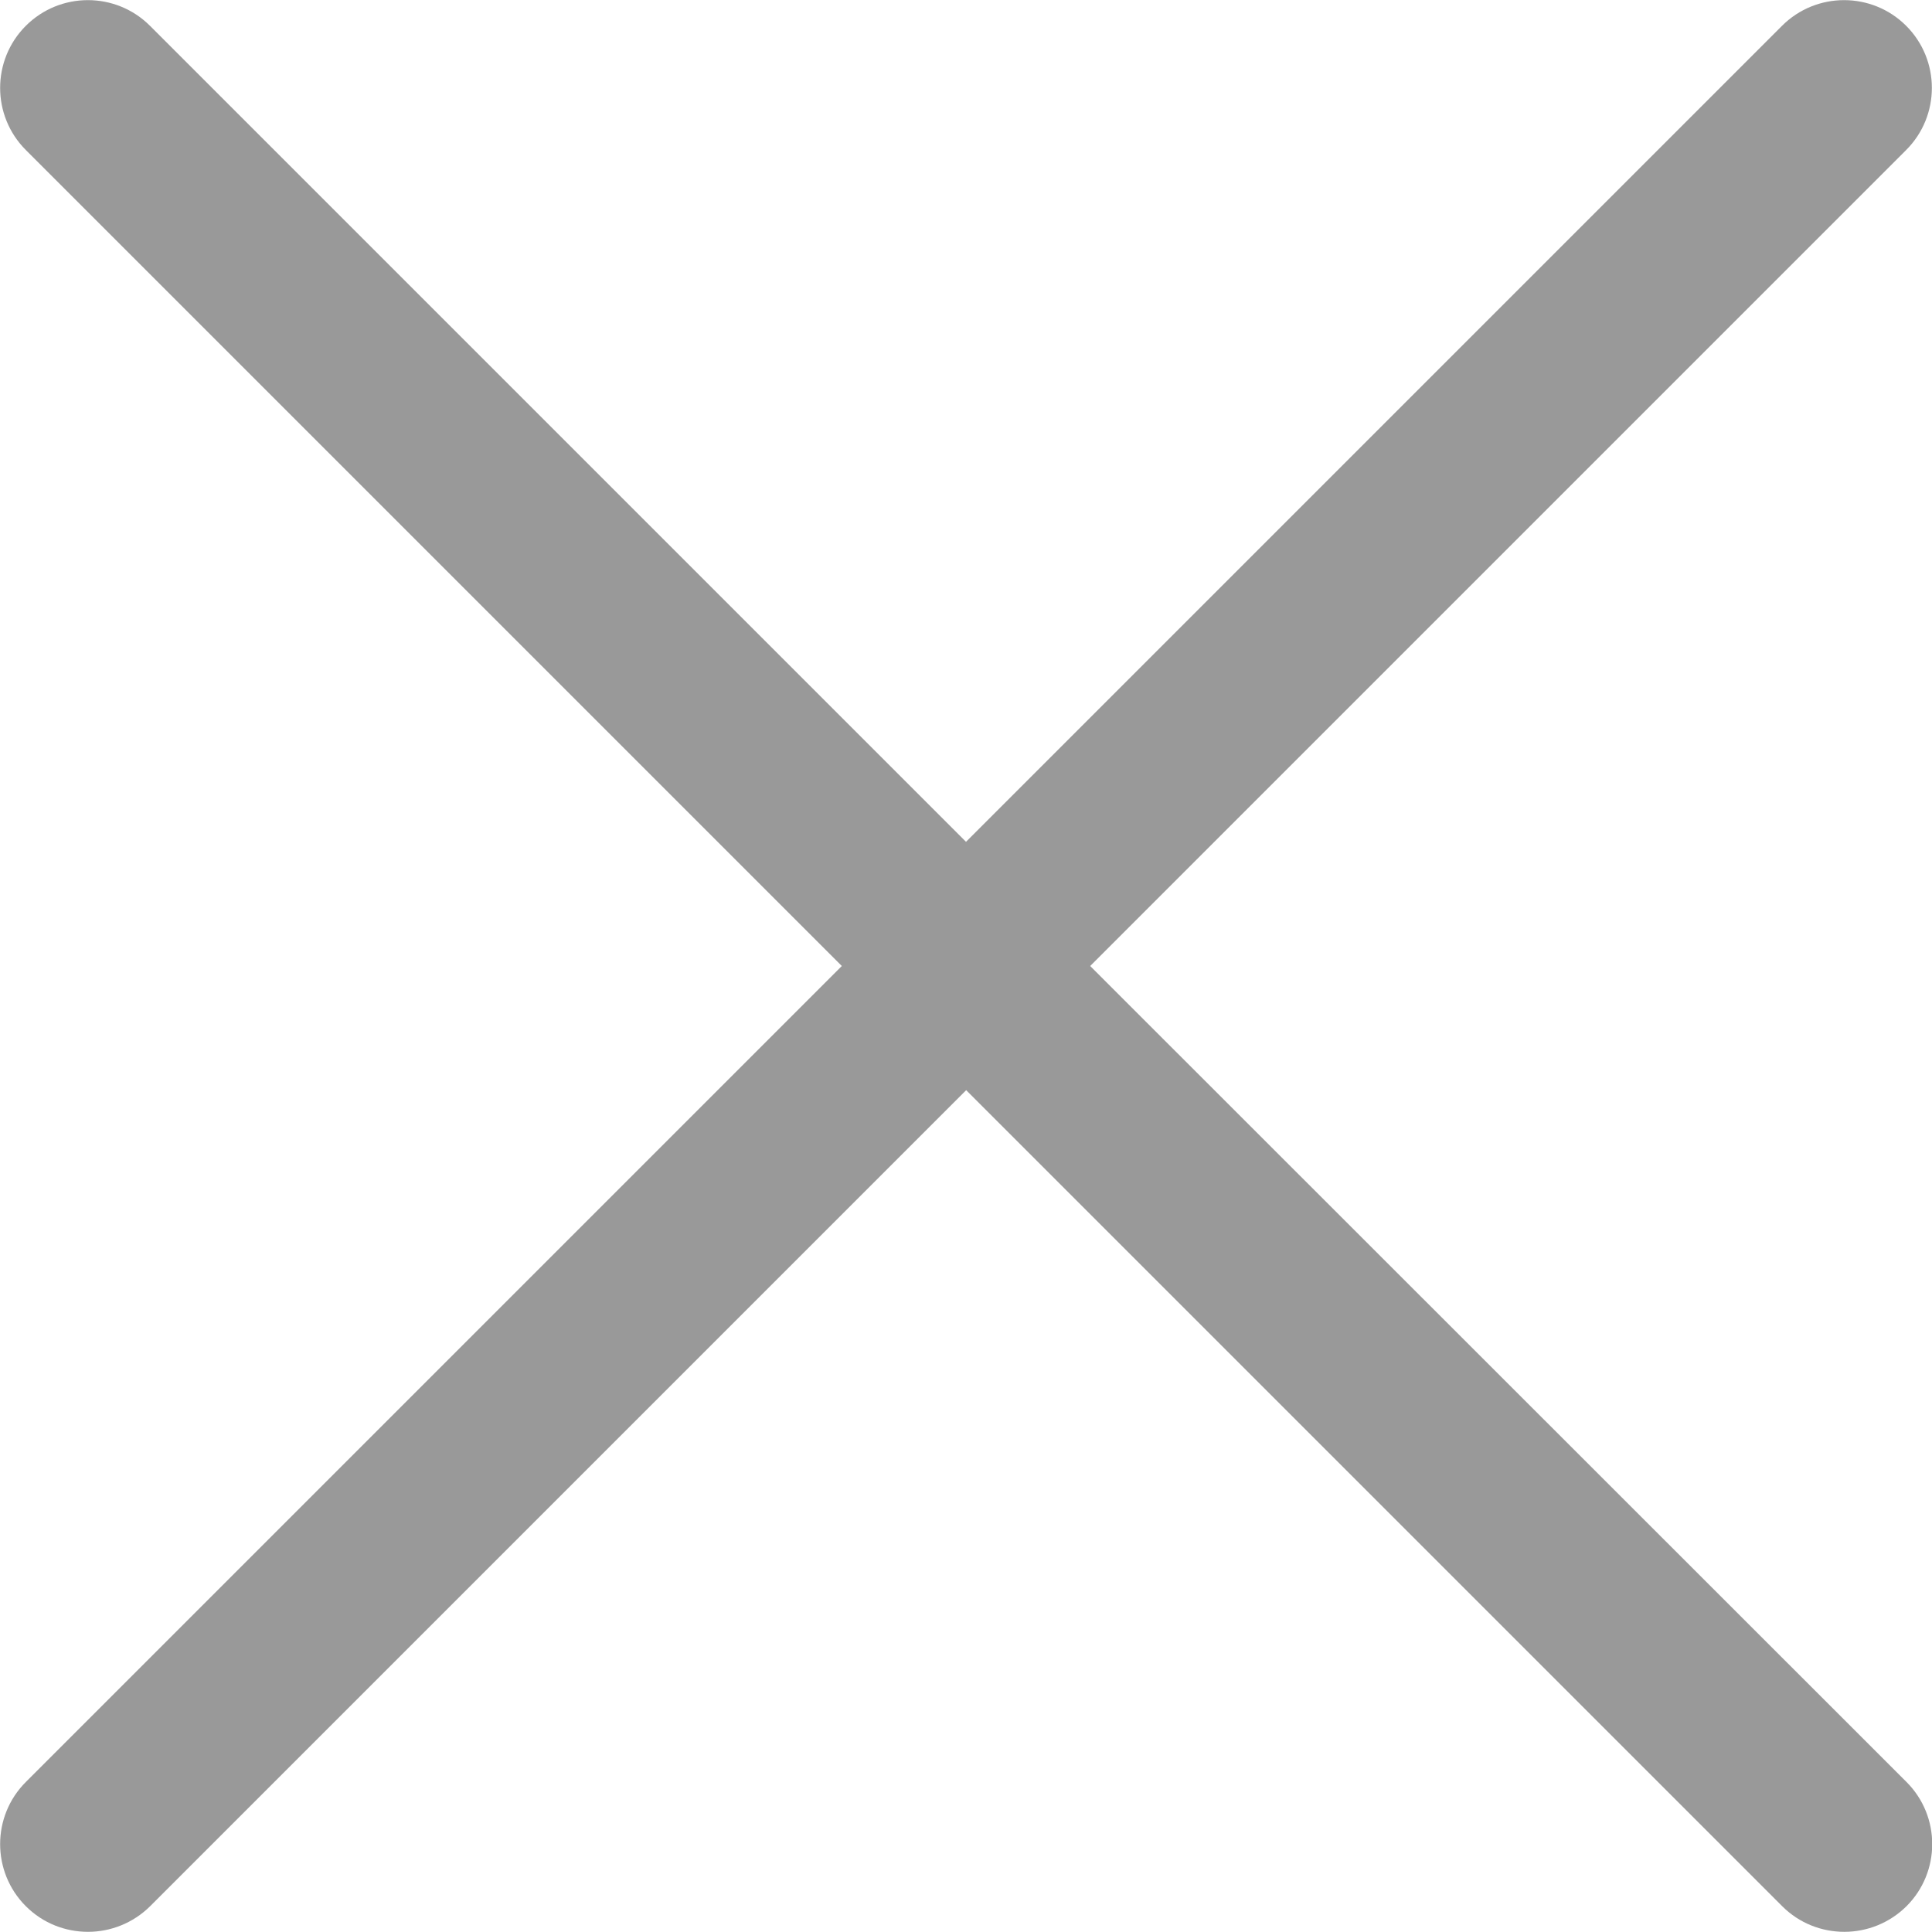 <svg enable-background="new 0 0 11 11" height="11" viewBox="0 0 11 11" width="11" xmlns="http://www.w3.org/2000/svg"><script xmlns="" type="text/javascript" charset="utf-8" id="zm-extension"/><path d="m6.207 5.5 4.646-4.646c.195-.195.195-.512 0-.707s-.512-.195-.707 0l-4.646 4.646-4.646-4.646c-.195-.195-.512-.195-.707 0s-.195.512 0 .707l4.646 4.646-4.646 4.646c-.195.195-.195.512 0 .707.098.098.226.146.354.146s.256-.049.354-.146l4.646-4.646 4.646 4.646c.098.098.226.146.354.146s.256-.049.354-.146c.195-.195.195-.512 0-.707z" fill="#999"/></svg>